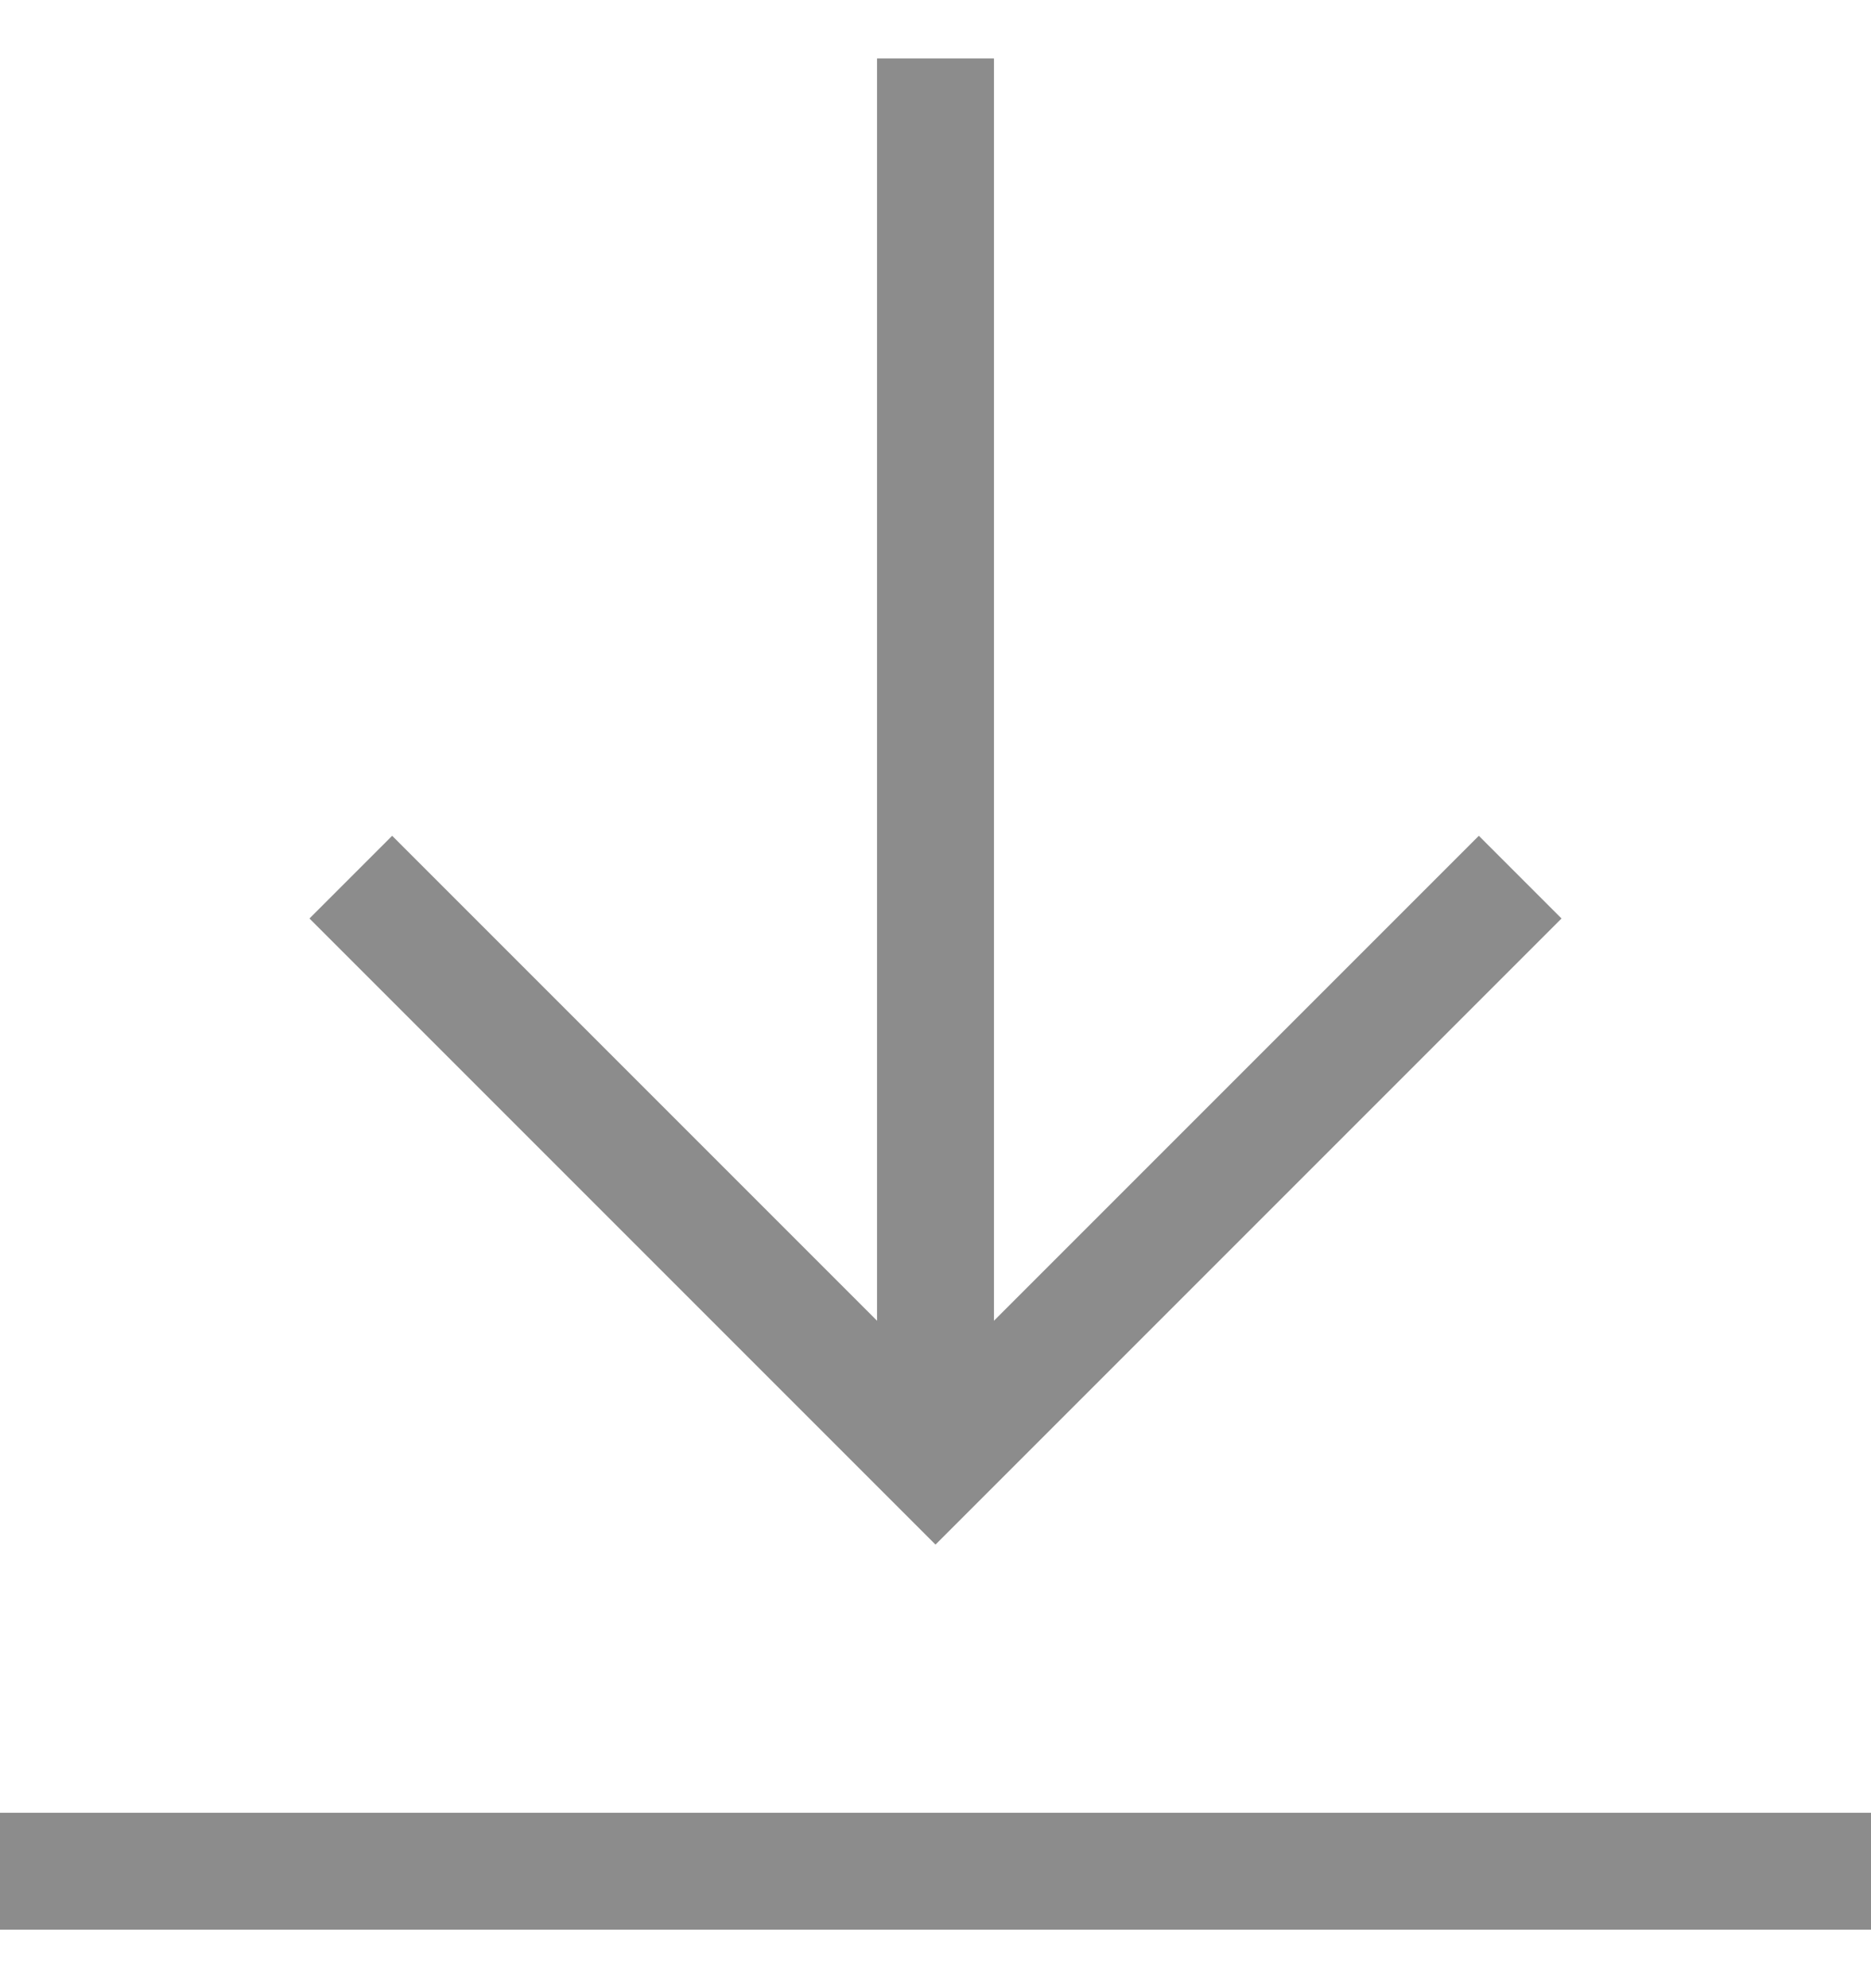 <svg width="16" height="17" viewBox="0 0 16 17" fill="none" xmlns="http://www.w3.org/2000/svg">
<path d="M0 16H16" stroke="#8C8C8C"/>
<path d="M3 7.5L8 12.5L13 7.5" stroke="#8C8C8C"/>
<path d="M8 12.5V0.5" stroke="#8C8C8C"/>
</svg>
